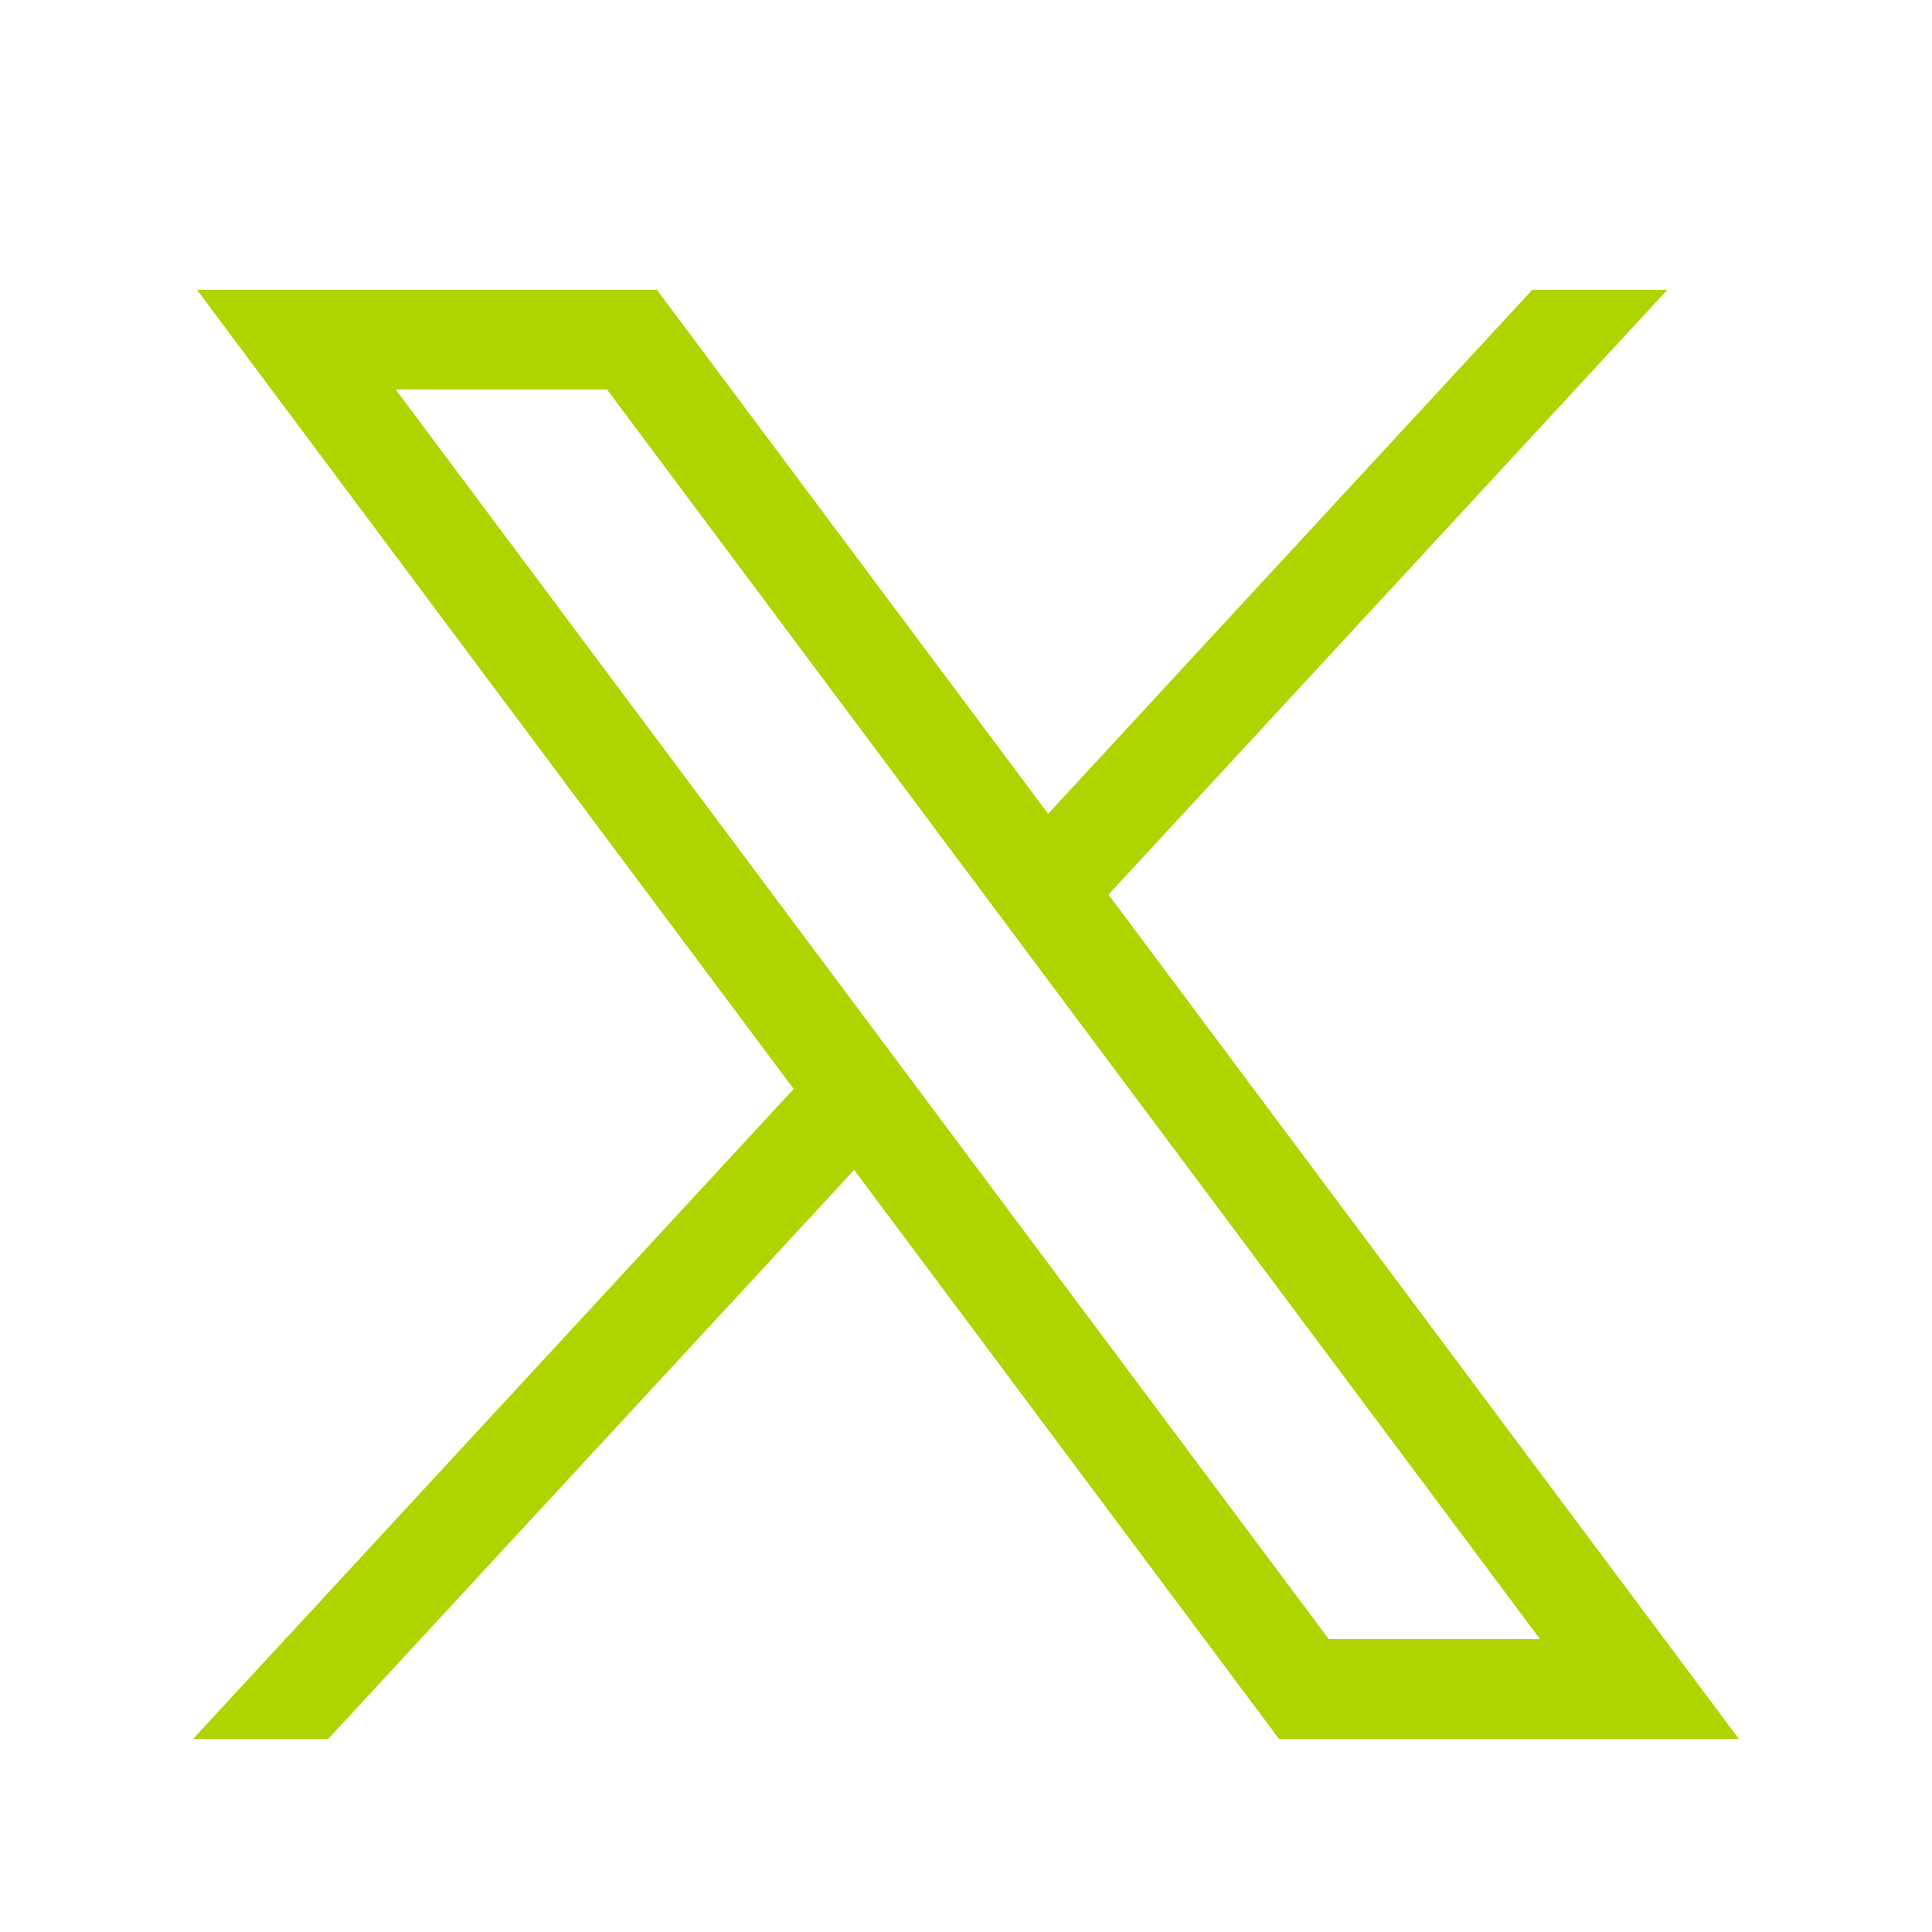 <svg width="20" height="20" viewBox="0 0 20 20" fill="none" xmlns="http://www.w3.org/2000/svg">
<path d="M2.039 3L8.216 11.273L2 18H3.399L8.842 12.111L13.239 18H18L11.475 9.261L17.261 3H15.862L10.85 8.424L6.8 3H2.039ZM4.096 4.032H6.284L15.942 16.968H13.755L4.096 4.032Z" fill="#AFD500"/>
</svg>
